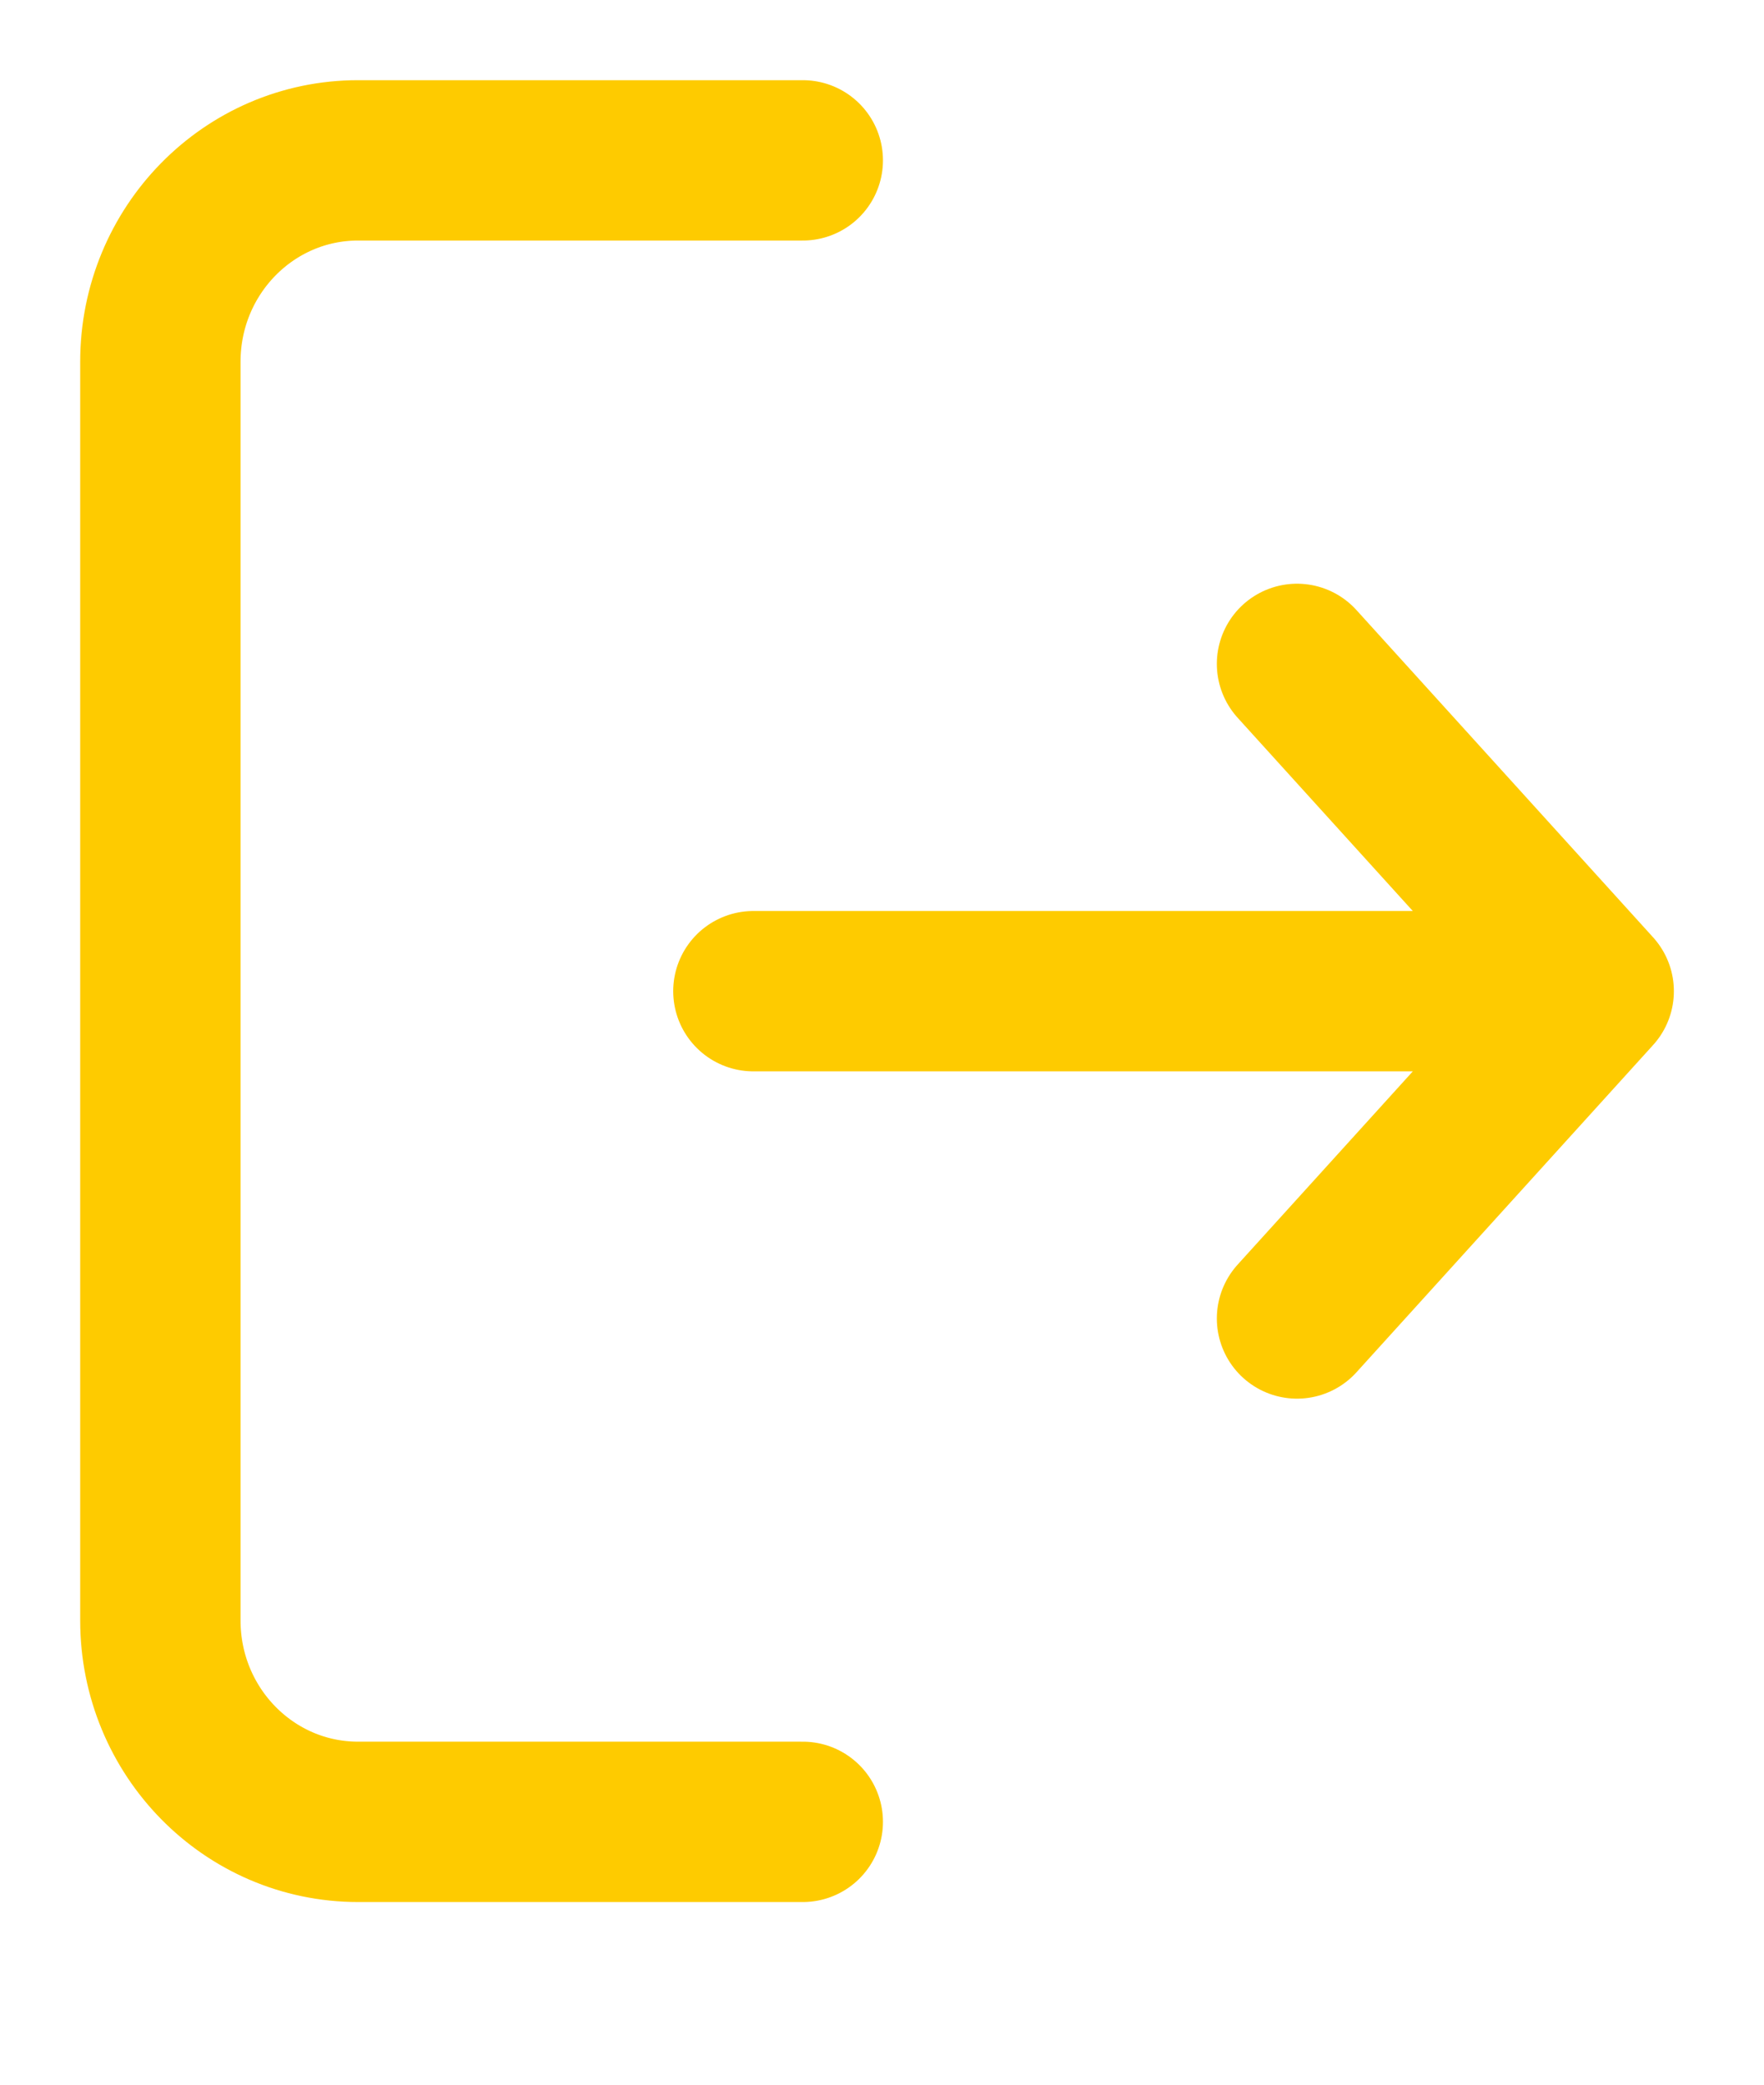 <svg width="11" height="13" viewBox="0 0 11 13" fill="none" xmlns="http://www.w3.org/2000/svg">
<path d="M9.938 6.181L4.698 6.181M9.938 6.181L8.088 4.14M9.938 6.181L8.088 8.222M5.006 1L2.233 1C1.552 1 1 1.562 1 2.256L1 10.105C1 10.799 1.552 11.361 2.233 11.361L5.006 11.361" stroke="#FECB00" strokeWidth="2" stroke-linecap="round" stroke-linejoin="round"/>
</svg>
